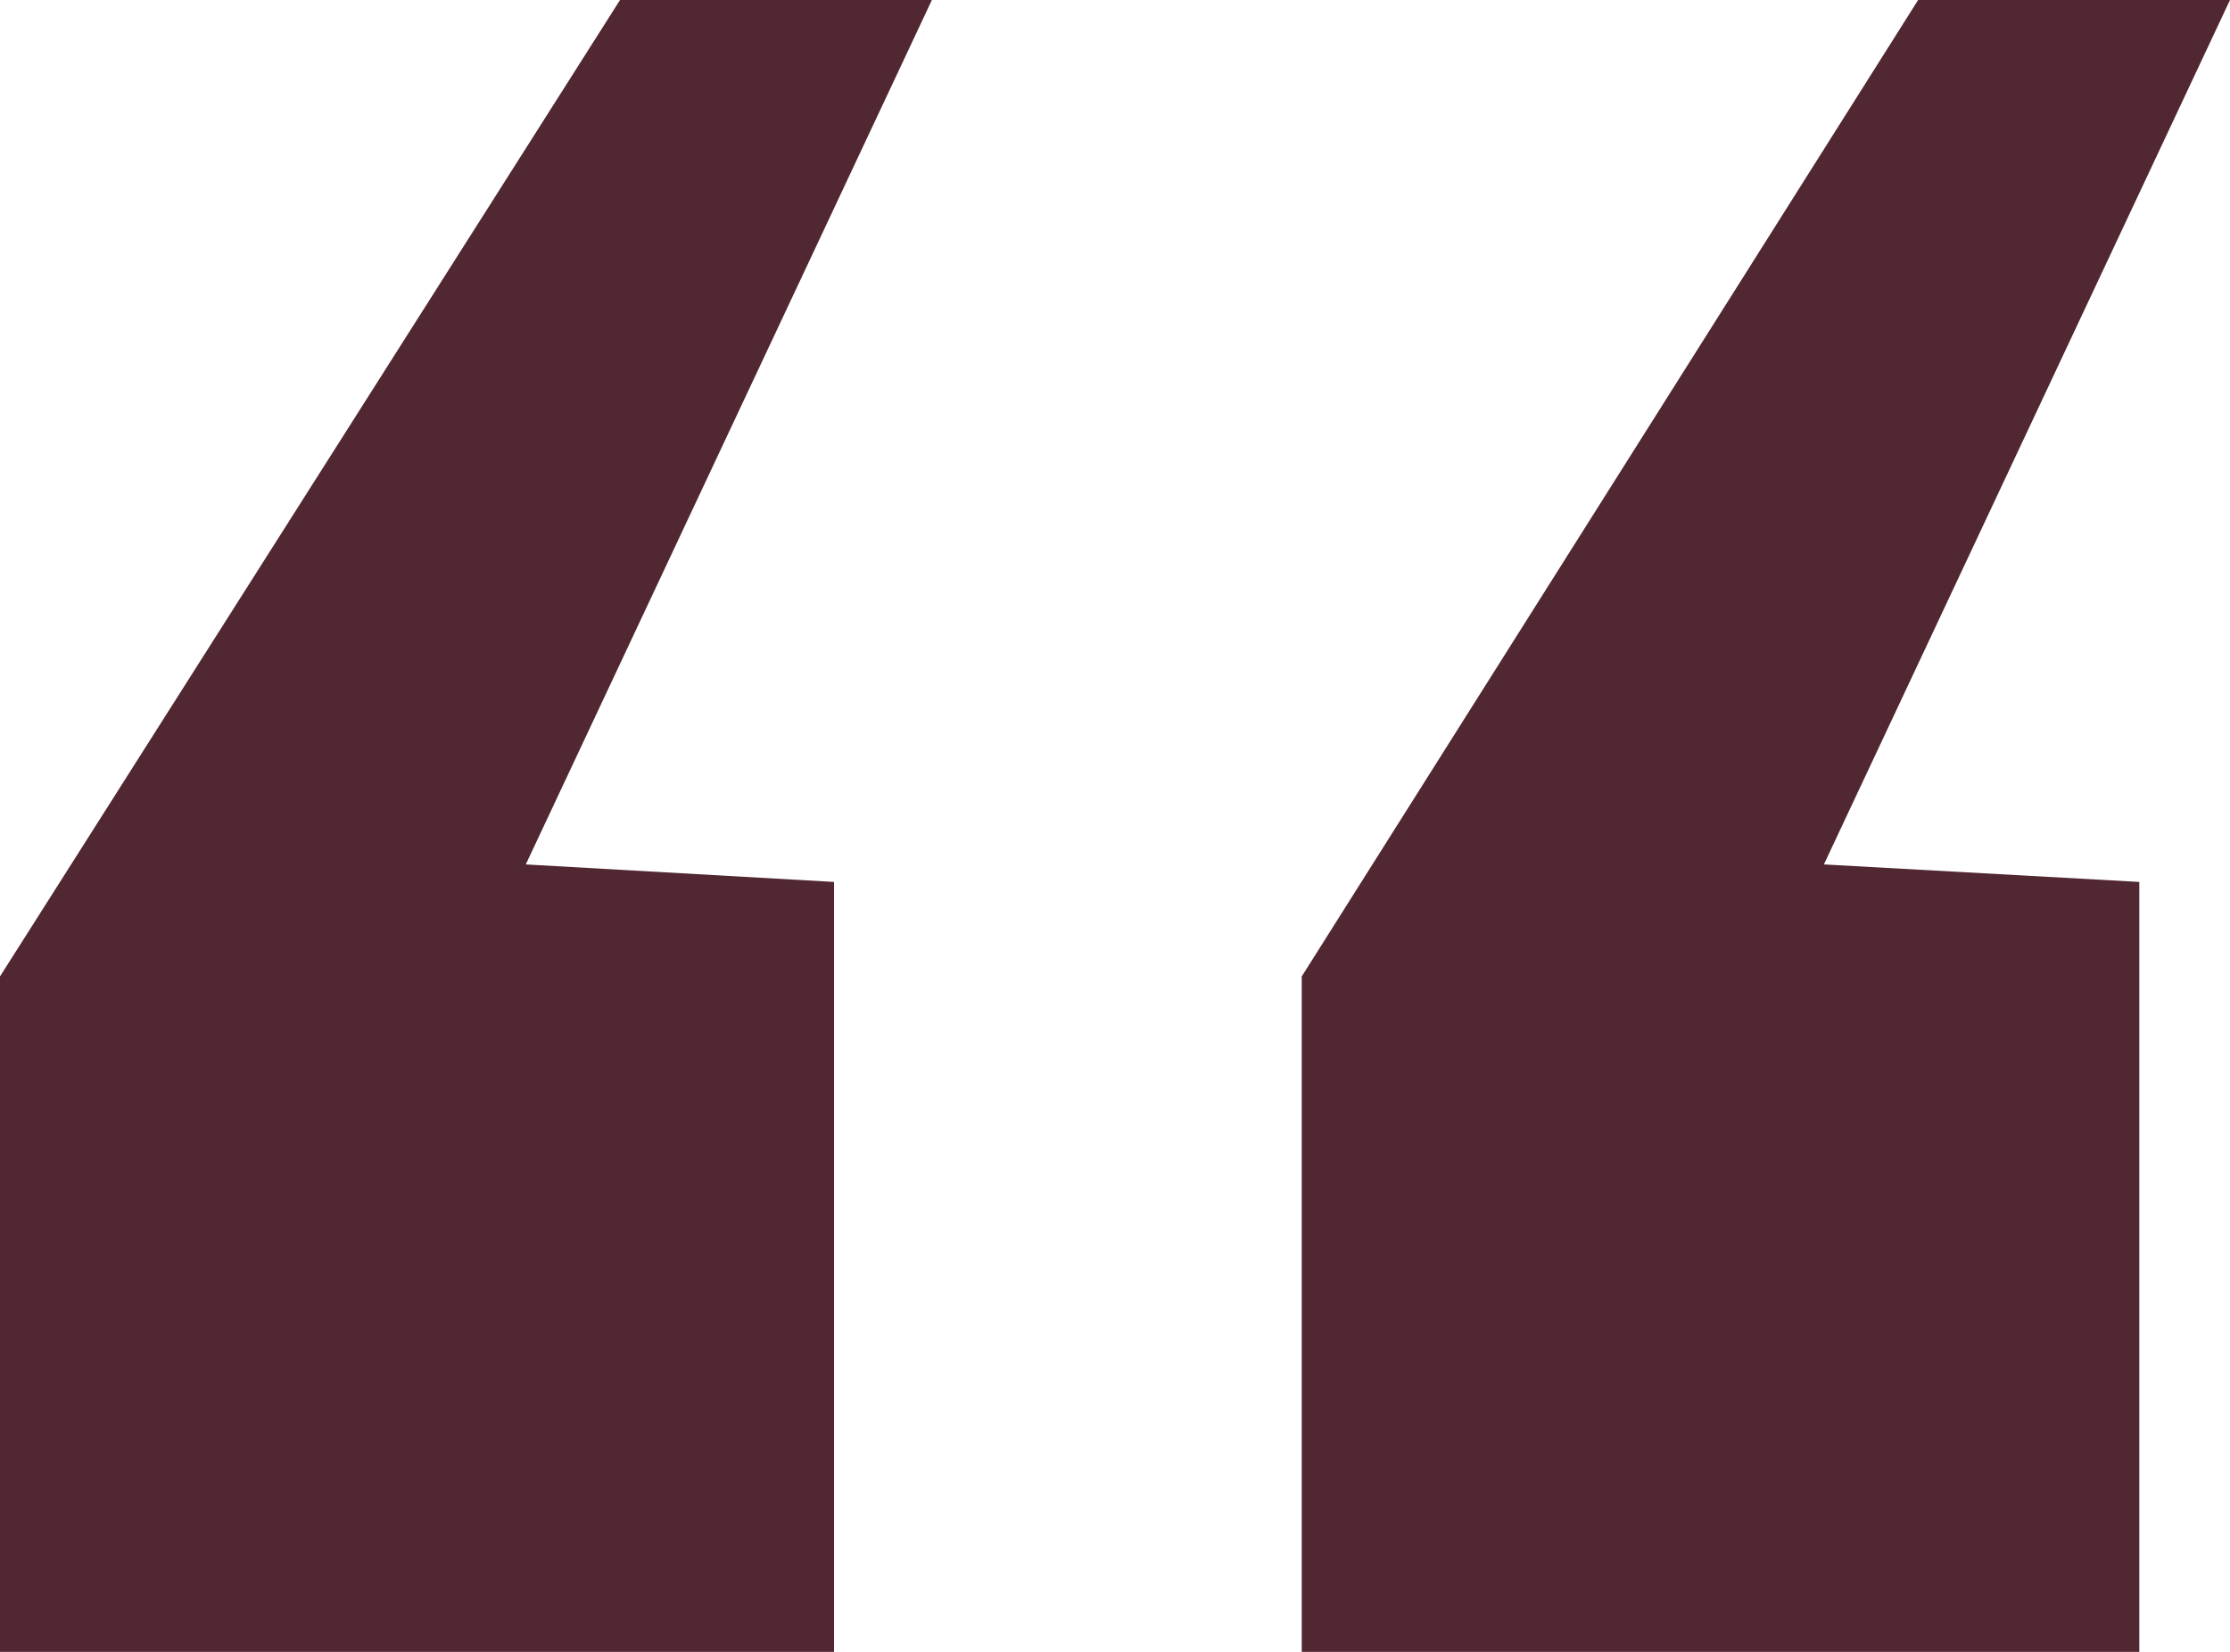 <svg width="27" height="20" viewBox="0 0 27 20" fill="none" xmlns="http://www.w3.org/2000/svg">
<path d="M0 20V11.822L7.507 0H11.283L6.366 10.466L10.098 10.678V20H0ZM15.761 20V11.822L23.224 0H27L22.083 10.466L25.902 10.678V20H15.761Z" fill="#512731"/>
</svg>
